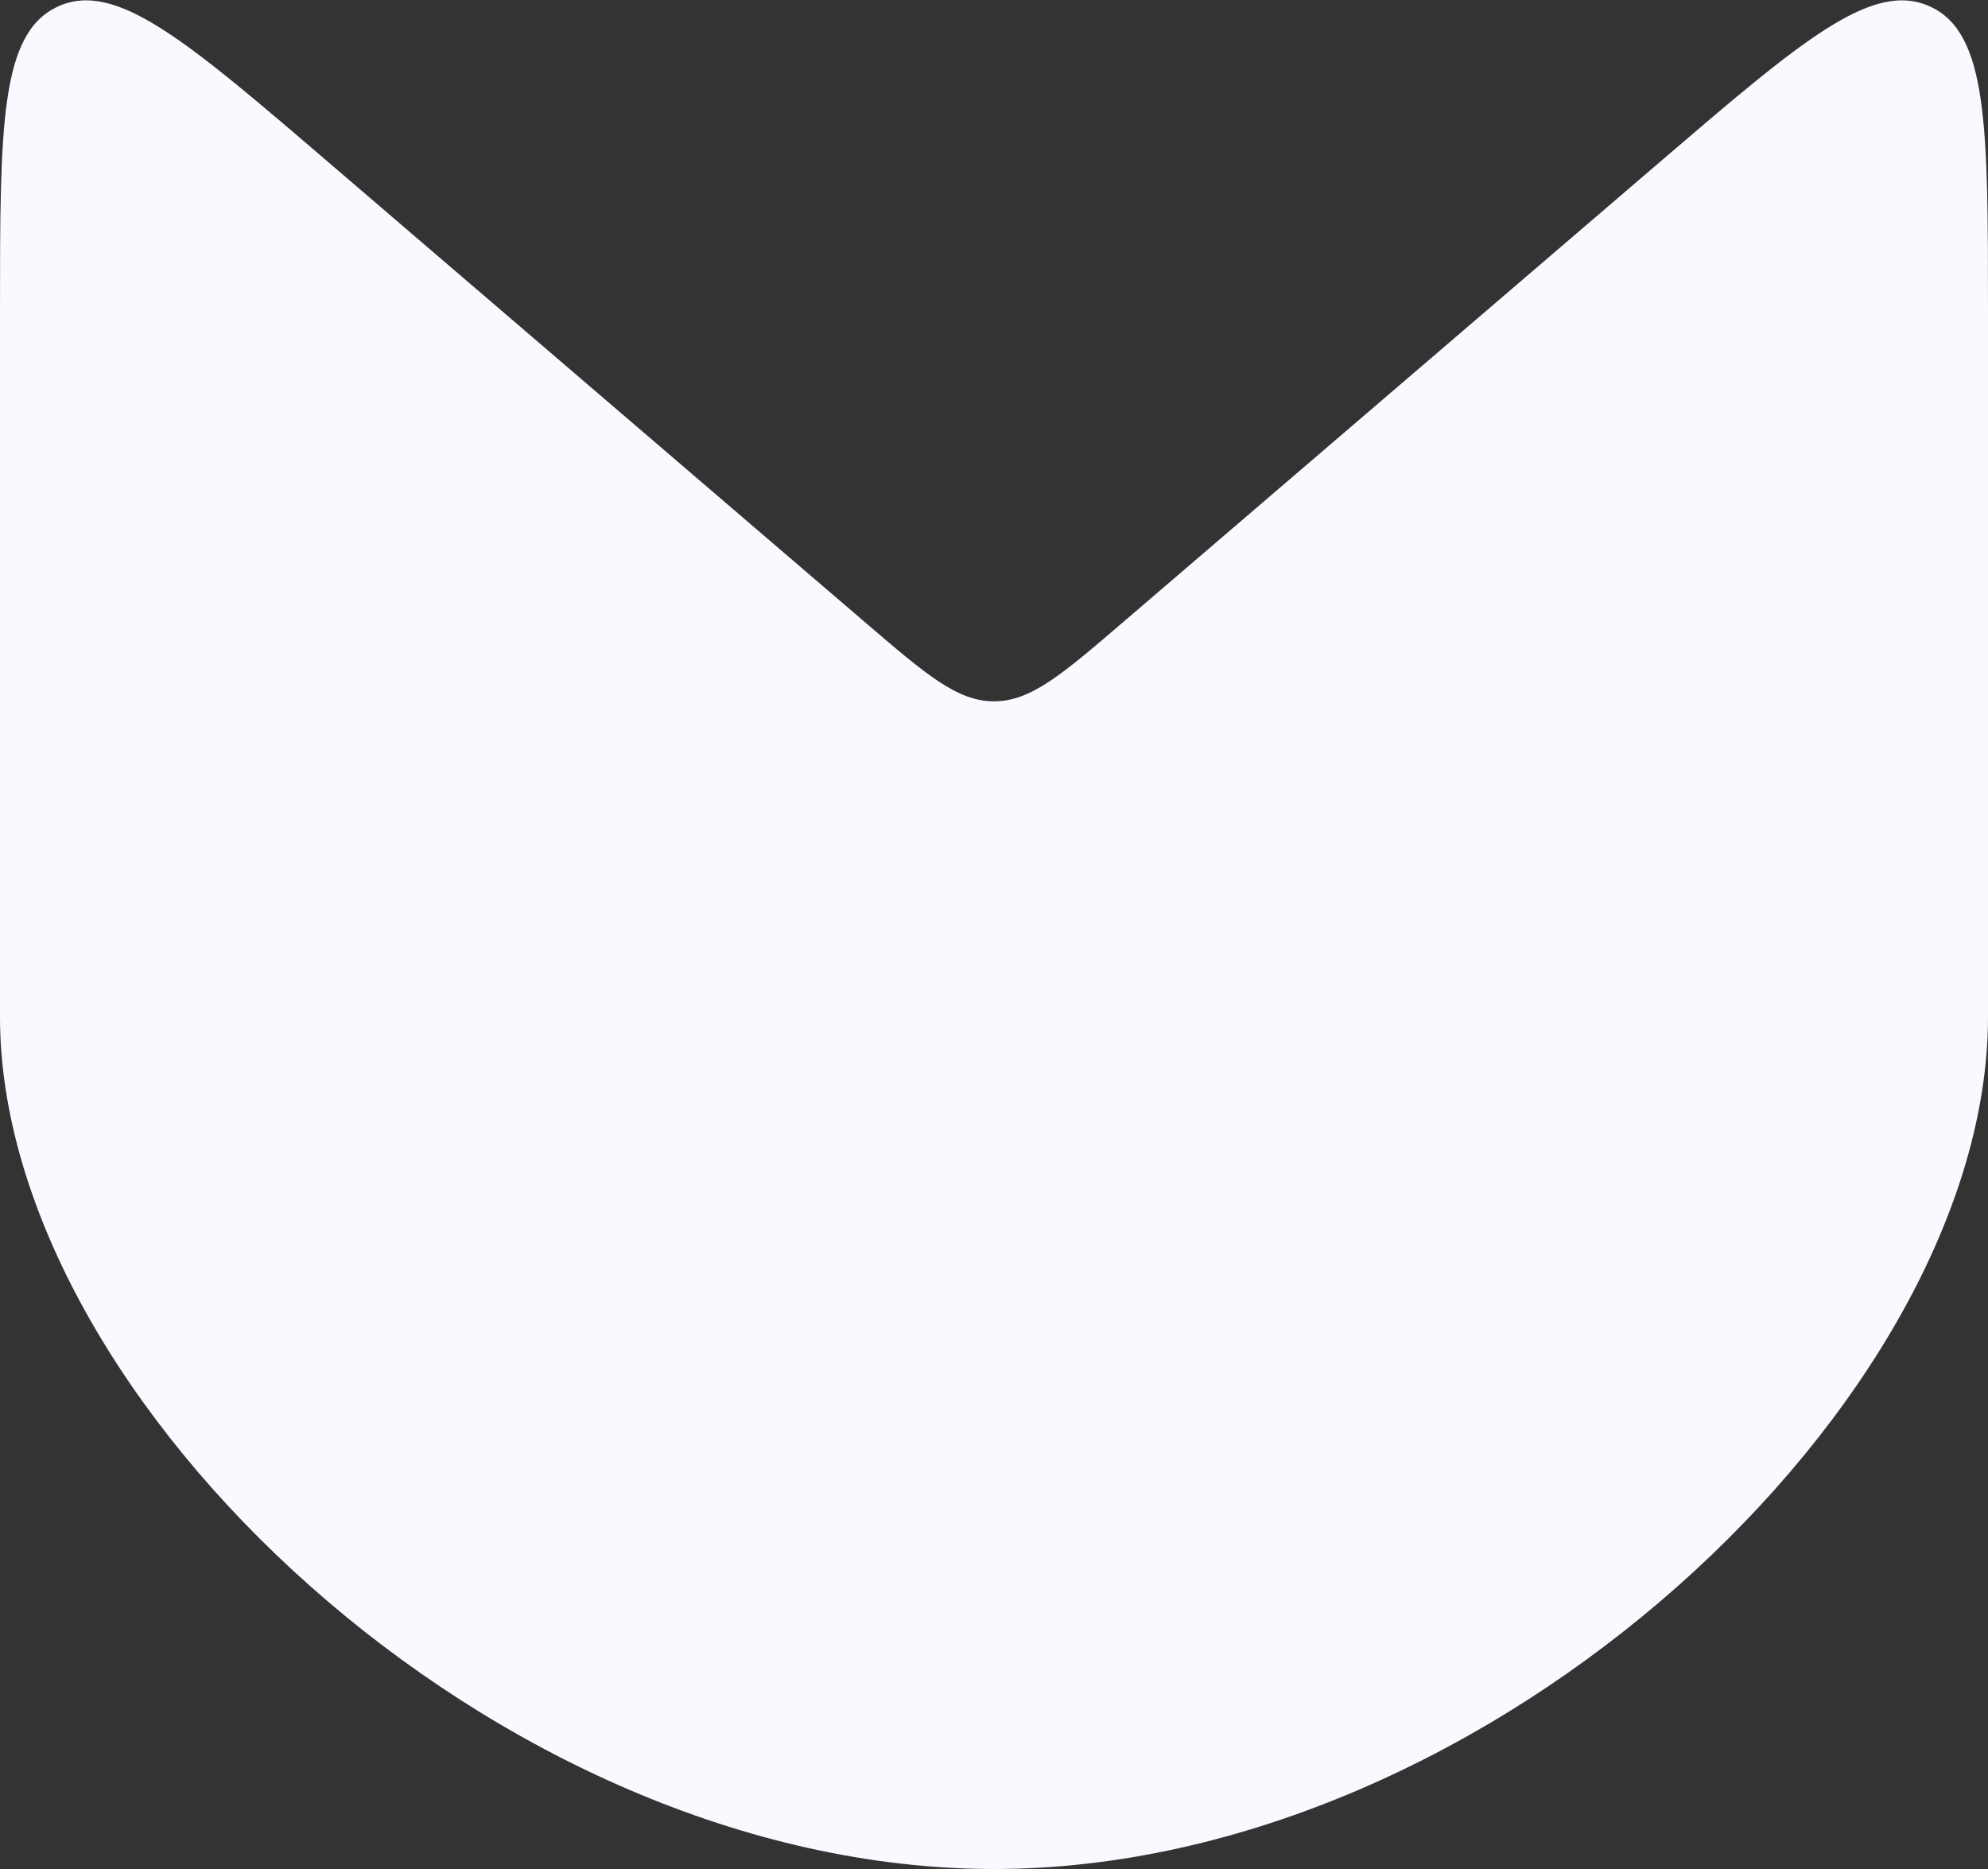 <svg width="100" height="94" viewBox="0 0 100 94" fill="none" xmlns="http://www.w3.org/2000/svg">
<rect x="0" y="0" width="100" height="94" fill="#333333" stroke="none"/>
<path d="M50 94C25 94 1.75051e-05 70.397 0 51.143V15.742C0 6.359 0 1.667 2.911 0.329C5.821 -1.01 9.384 2.043 16.508 8.15L43.492 31.279C46.598 33.941 48.15 35.272 50 35.272C51.85 35.272 53.402 33.941 56.508 31.279L83.492 8.15C90.616 2.043 94.179 -1.01 97.089 0.329C100 1.667 100 6.359 100 15.742V51.143C100 70.397 75 94 50 94Z" fill="#F9F9FF"/>
</svg>
